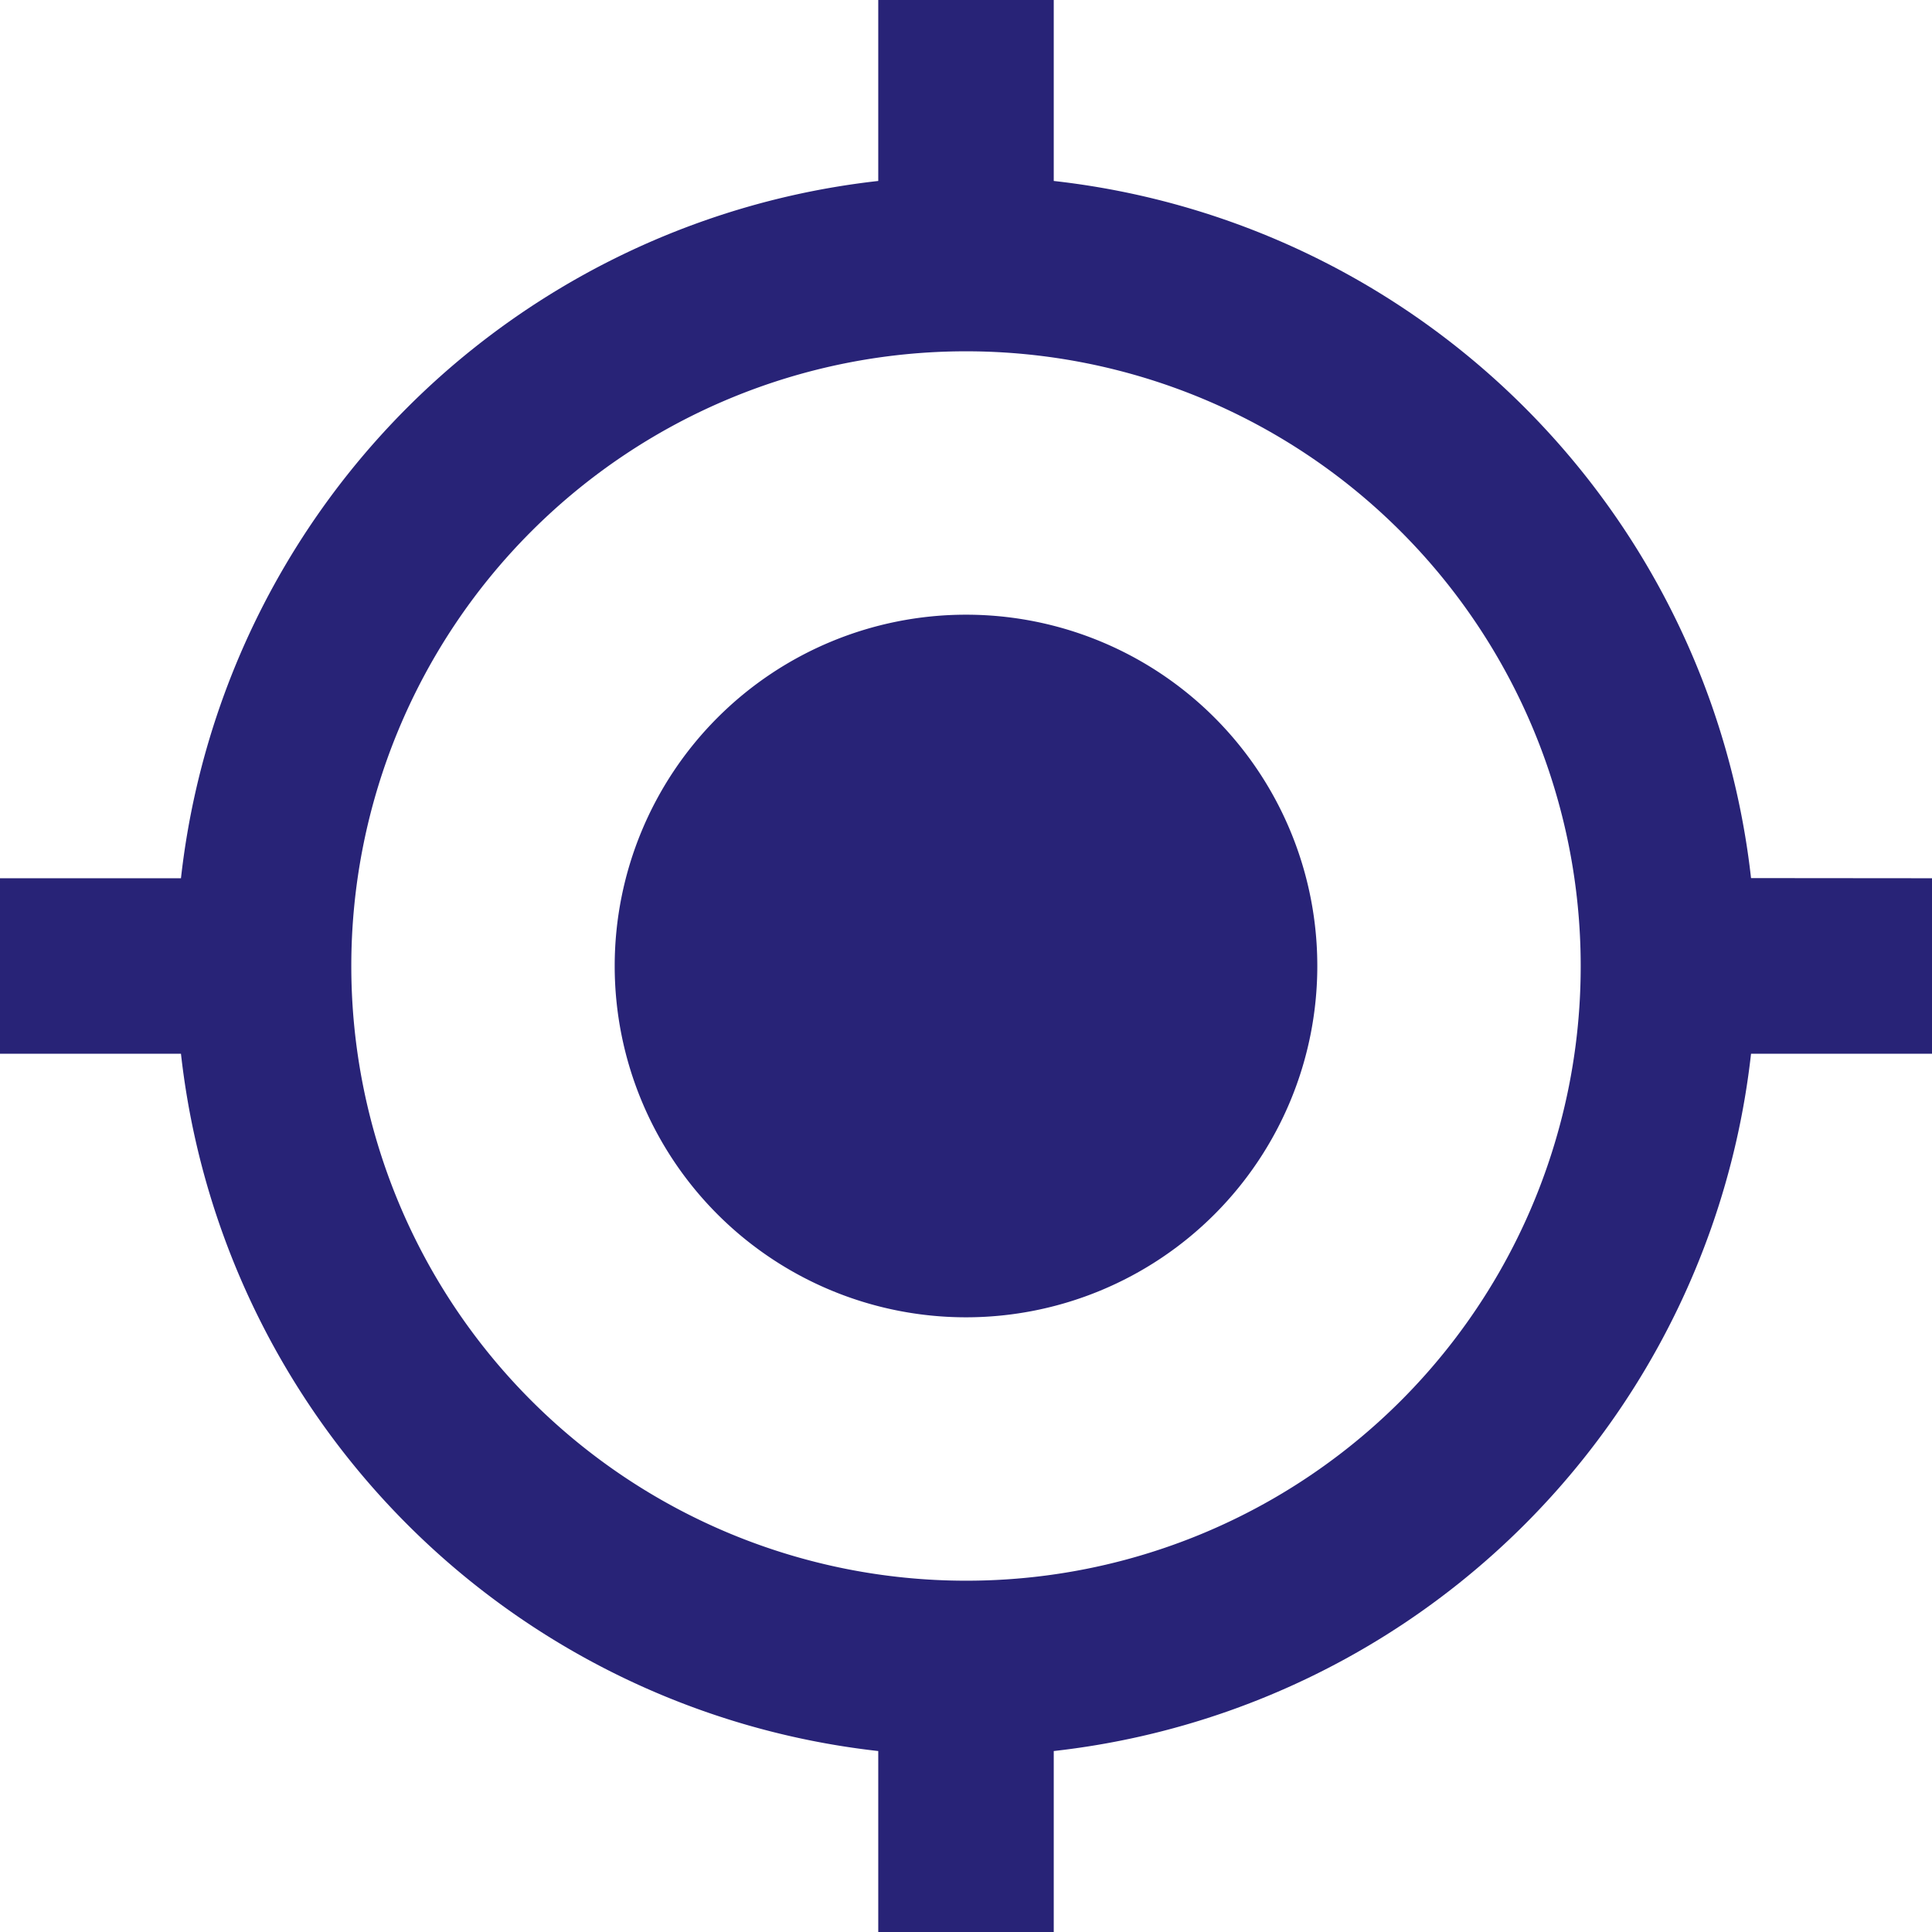 <svg xmlns="http://www.w3.org/2000/svg" width="12" height="12" viewBox="0 0 12 12">
  <path id="Icon_material-gps-fixed" data-name="Icon material-gps-fixed" d="M7.5,5.318A2.182,2.182,0,1,0,9.682,7.5,2.181,2.181,0,0,0,7.5,5.318Zm4.876,1.636A4.906,4.906,0,0,0,8.045,2.624V1.5H6.955V2.624A4.906,4.906,0,0,0,2.624,6.955H1.5V8.045H2.624a4.906,4.906,0,0,0,4.331,4.331V13.5H8.045V12.376a4.906,4.906,0,0,0,4.331-4.331H13.5V6.955ZM7.5,11.318A3.818,3.818,0,1,1,11.318,7.5,3.815,3.815,0,0,1,7.5,11.318Z" transform="translate(-1.5 -1.5)" fill="#282377"/>
</svg>

